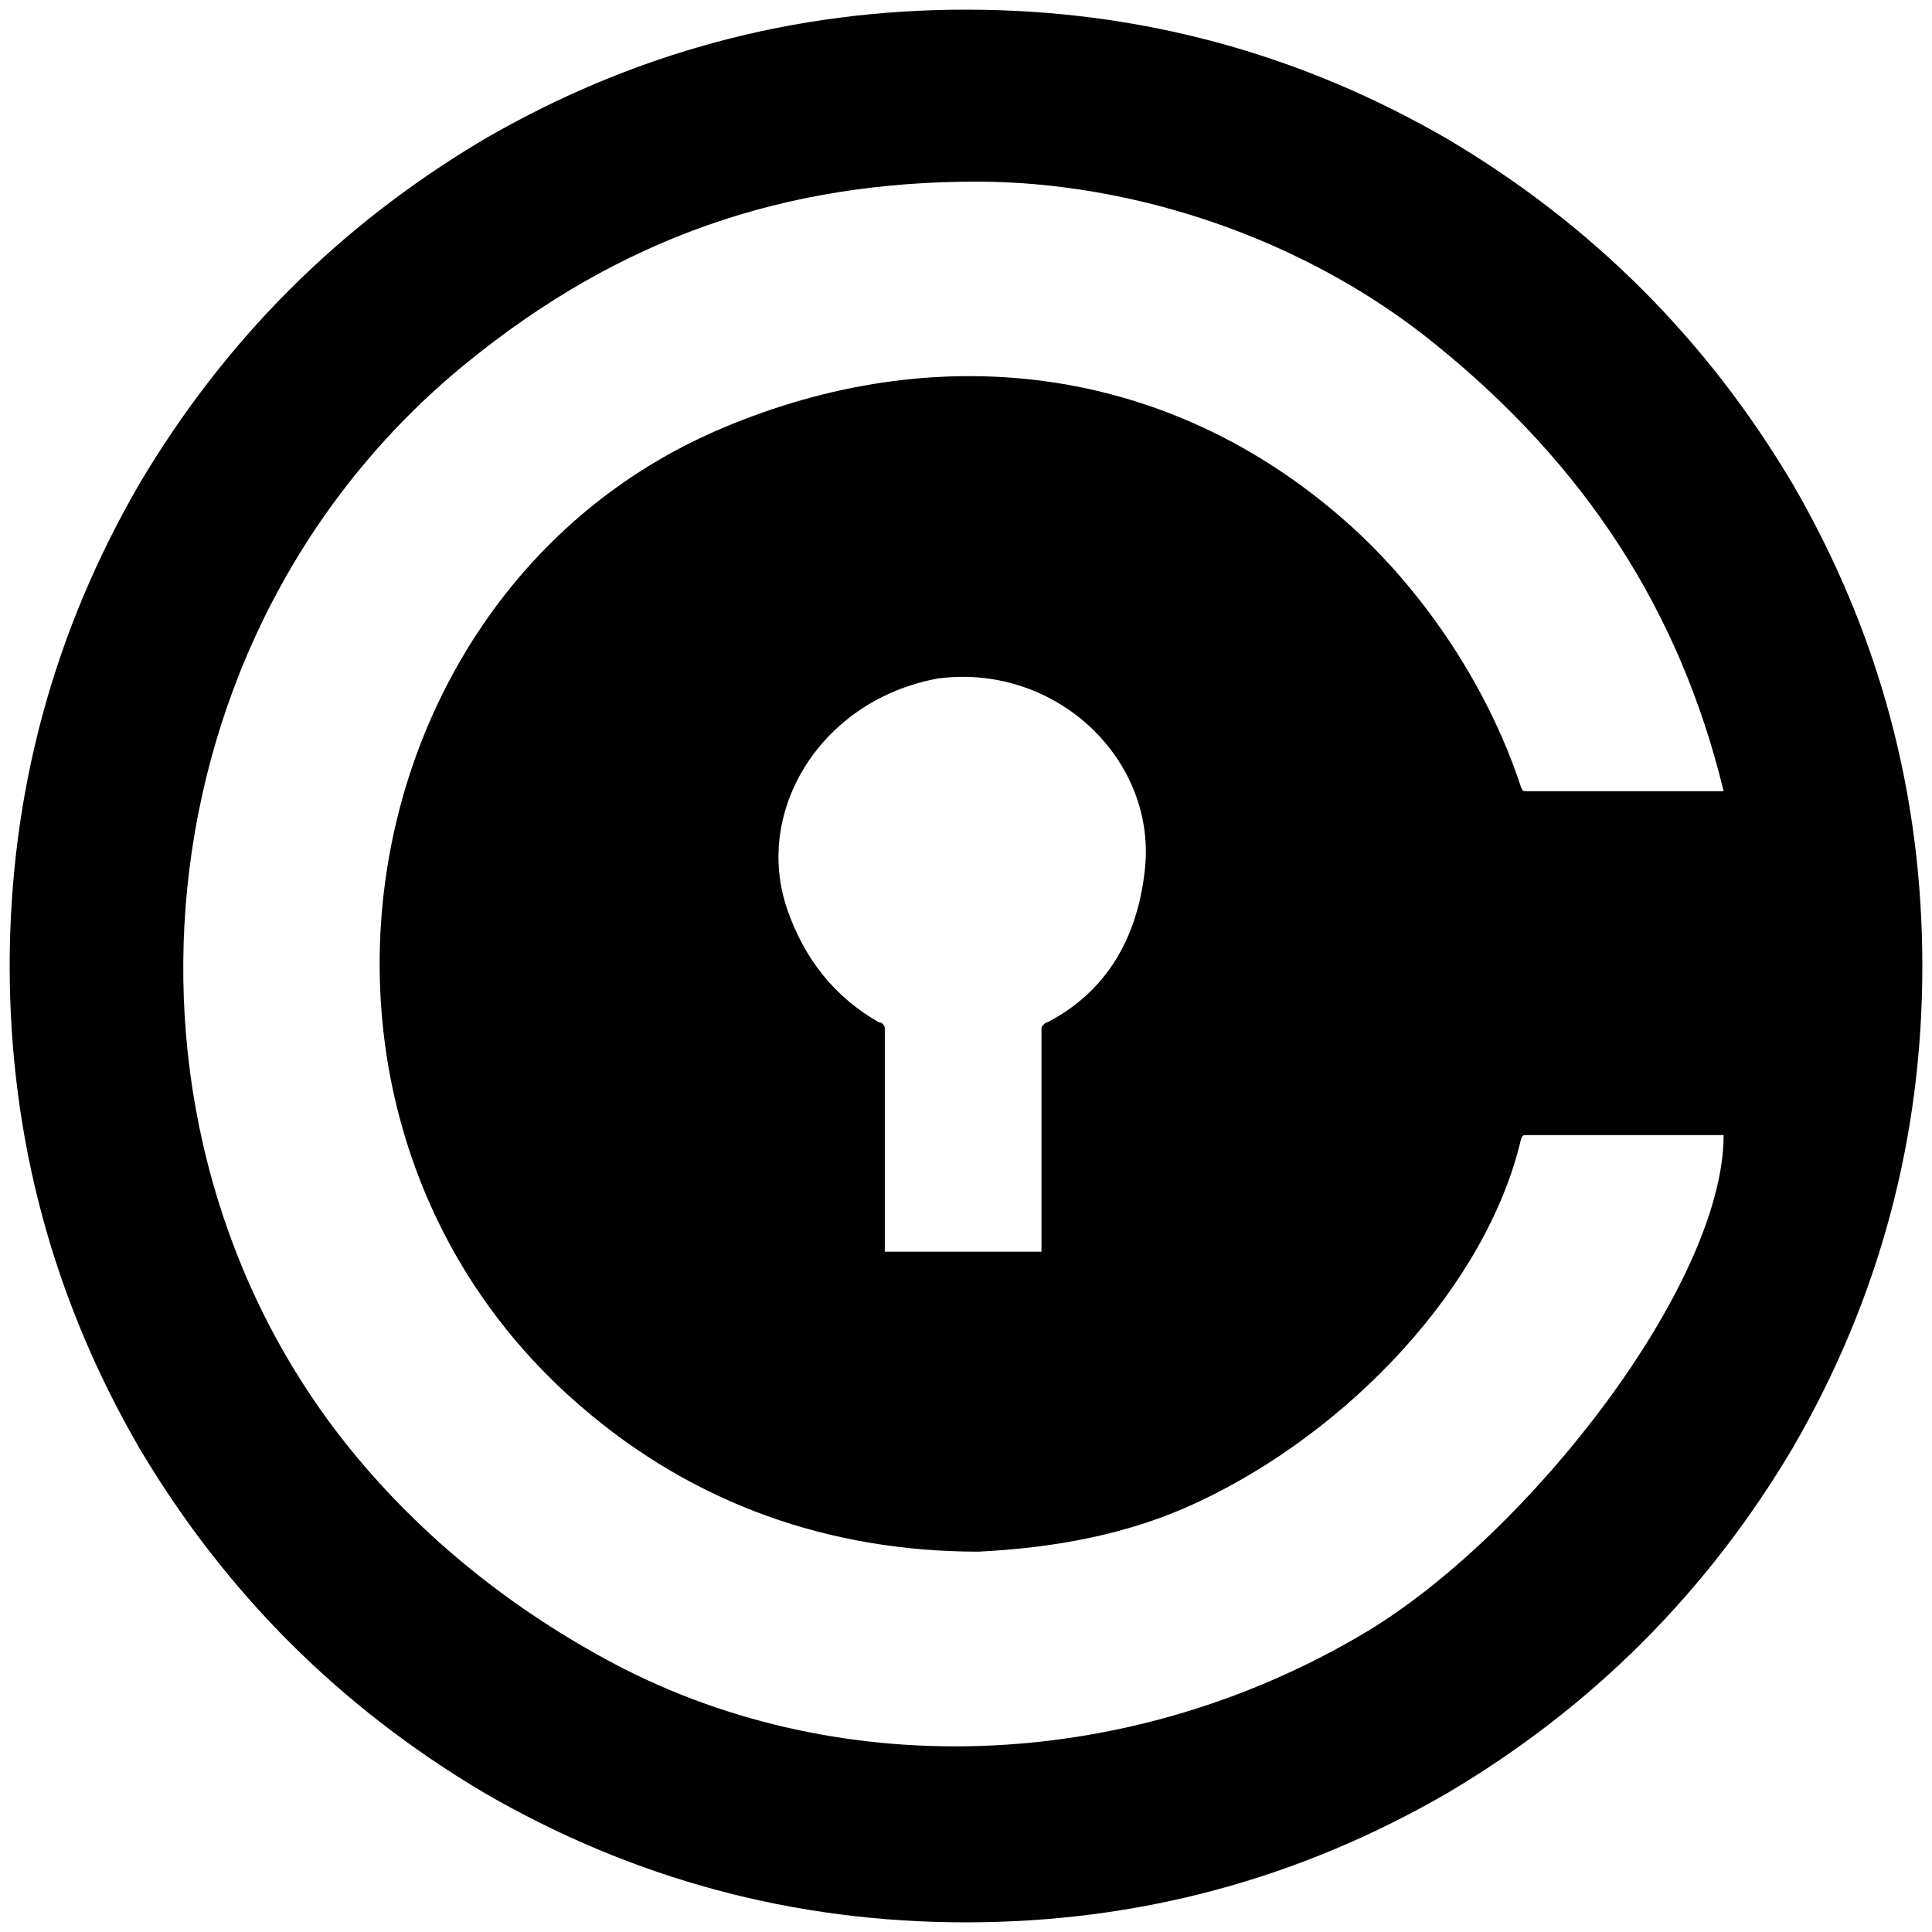 <svg xmlns="http://www.w3.org/2000/svg" width="1000" height="1000">
  <path d="M5 500.002v.395-.395c.099-89.506 22.55-172.682 67.253-249.726 44.209-74.473 103.55-133.814 178.023-178.023C327.419 27.45 410.694 5 500.002 5c89.308 0 172.583 22.45 249.726 67.253C824.2 116.462 883.54 175.803 927.75 250.276c44.803 77.143 67.253 160.418 67.253 249.726 0 89.308-22.45 172.583-67.253 249.726C883.541 824.2 824.2 883.54 749.728 927.75c-77.143 44.803-160.418 67.253-249.726 67.253-89.308 0-172.583-22.45-249.726-67.253-74.473-44.209-133.814-103.55-178.023-178.022C27.55 672.684 5.099 589.508 5 500.002zm176.045 249.726c37.582 46.483 85.055 84.066 137.473 111.758 118.681 62.308 268.022 55.385 388.682-16.813 84.066-50.44 184.946-180 184.946-257.144H790.277c-1.978 0-1.978 0-2.967 1.978-17.802 76.155-89.011 151.32-167.143 187.913-35.605 16.813-74.176 23.736-113.737 25.715-77.143 0-147.363-24.726-205.715-75.166-169.121-145.385-123.627-423.298 73.187-506.375 109.78-46.484 227.474-33.626 319.452 45.495 40.55 34.615 76.154 86.044 93.956 140.44.99 1.978.99 1.978 2.967 1.978h101.869c-22.747-93.957-72.198-169.122-149.341-231.43-68.242-55.384-157.254-84.066-237.364-84.066-98.901 0-183.956 28.682-264.067 93.957-171.1 139.45-193.846 396.594-60.33 561.76zm226.484-278.902c8.9 25.714 24.725 45.494 47.473 58.352 1.978 0 2.967 1.978 2.967 2.967v115.714h81.099V532.145c0-.99 1.978-2.967 2.967-2.967 30.66-15.825 46.483-43.517 50.44-78.133 6.923-57.362-45.495-107.802-106.814-99.89-60.33 10.88-95.934 68.242-78.132 119.67z" style="fill:#000;fill-opacity:1;fill-rule:nonzero;stroke:none;"/>
</svg>
